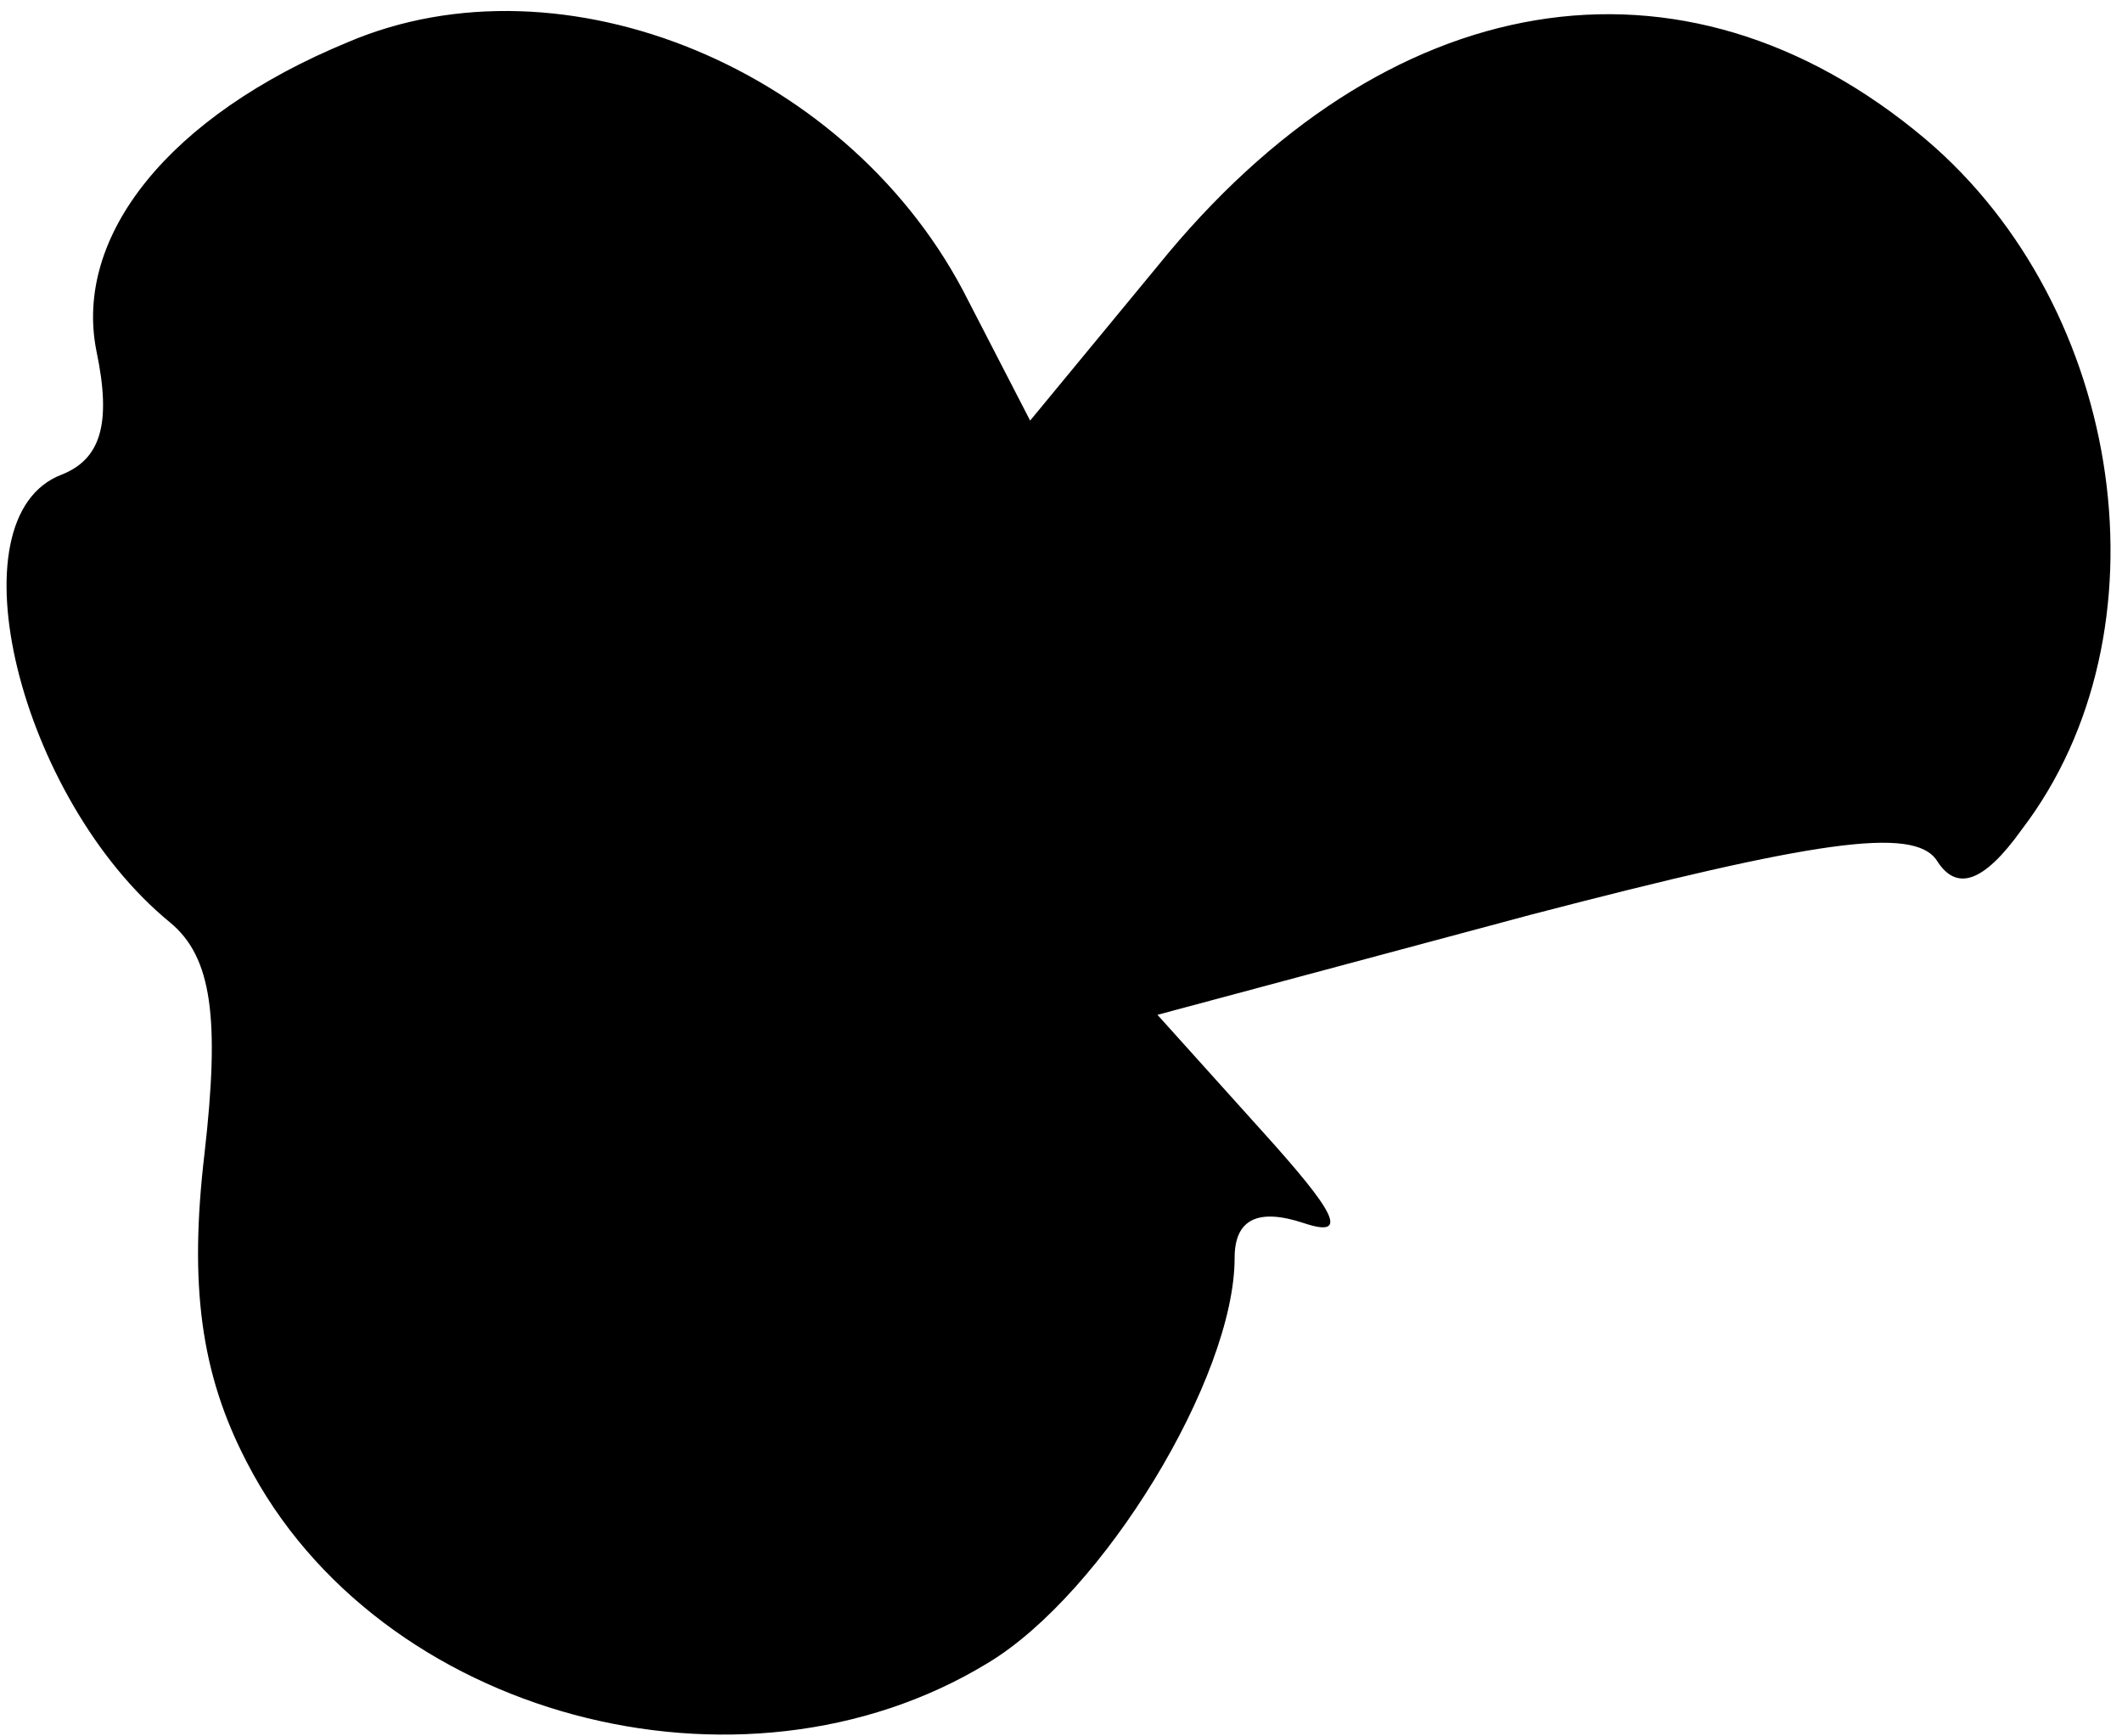 <?xml version="1.0" standalone="no"?>
<!DOCTYPE svg PUBLIC "-//W3C//DTD SVG 20010904//EN"
 "http://www.w3.org/TR/2001/REC-SVG-20010904/DTD/svg10.dtd">
<svg version="1.0" xmlns="http://www.w3.org/2000/svg"
 width="55pt" height="45pt" viewBox="0 0 55 45"
 preserveAspectRatio="xMidYMid meet">
<g transform="translate(0,45) scale(0.1,-0.1)"
fill="#000000" stroke="none">
<path fill="#000000" stroke="none" d="M90 439 c-46 -19 -71 -50 -65 -80 4
-19 1 -28 -9 -32 -29 -11 -11 -84 28 -116 11 -9 13 -25 9 -60 -4 -34 -1 -57
11 -80 34 -66 128 -91 192 -52 30 18 64 74 64 105 0 10 6 13 18 9 12 -4 8 3
-11 24 l-27 30 97 26 c73 19 99 23 105 14 5 -8 12 -6 22 8 39 51 27 135 -25
179 -63 53 -140 40 -199 -33 l-33 -40 -16 31 c-30 60 -105 91 -161 67z"/>
</g>
</svg>
